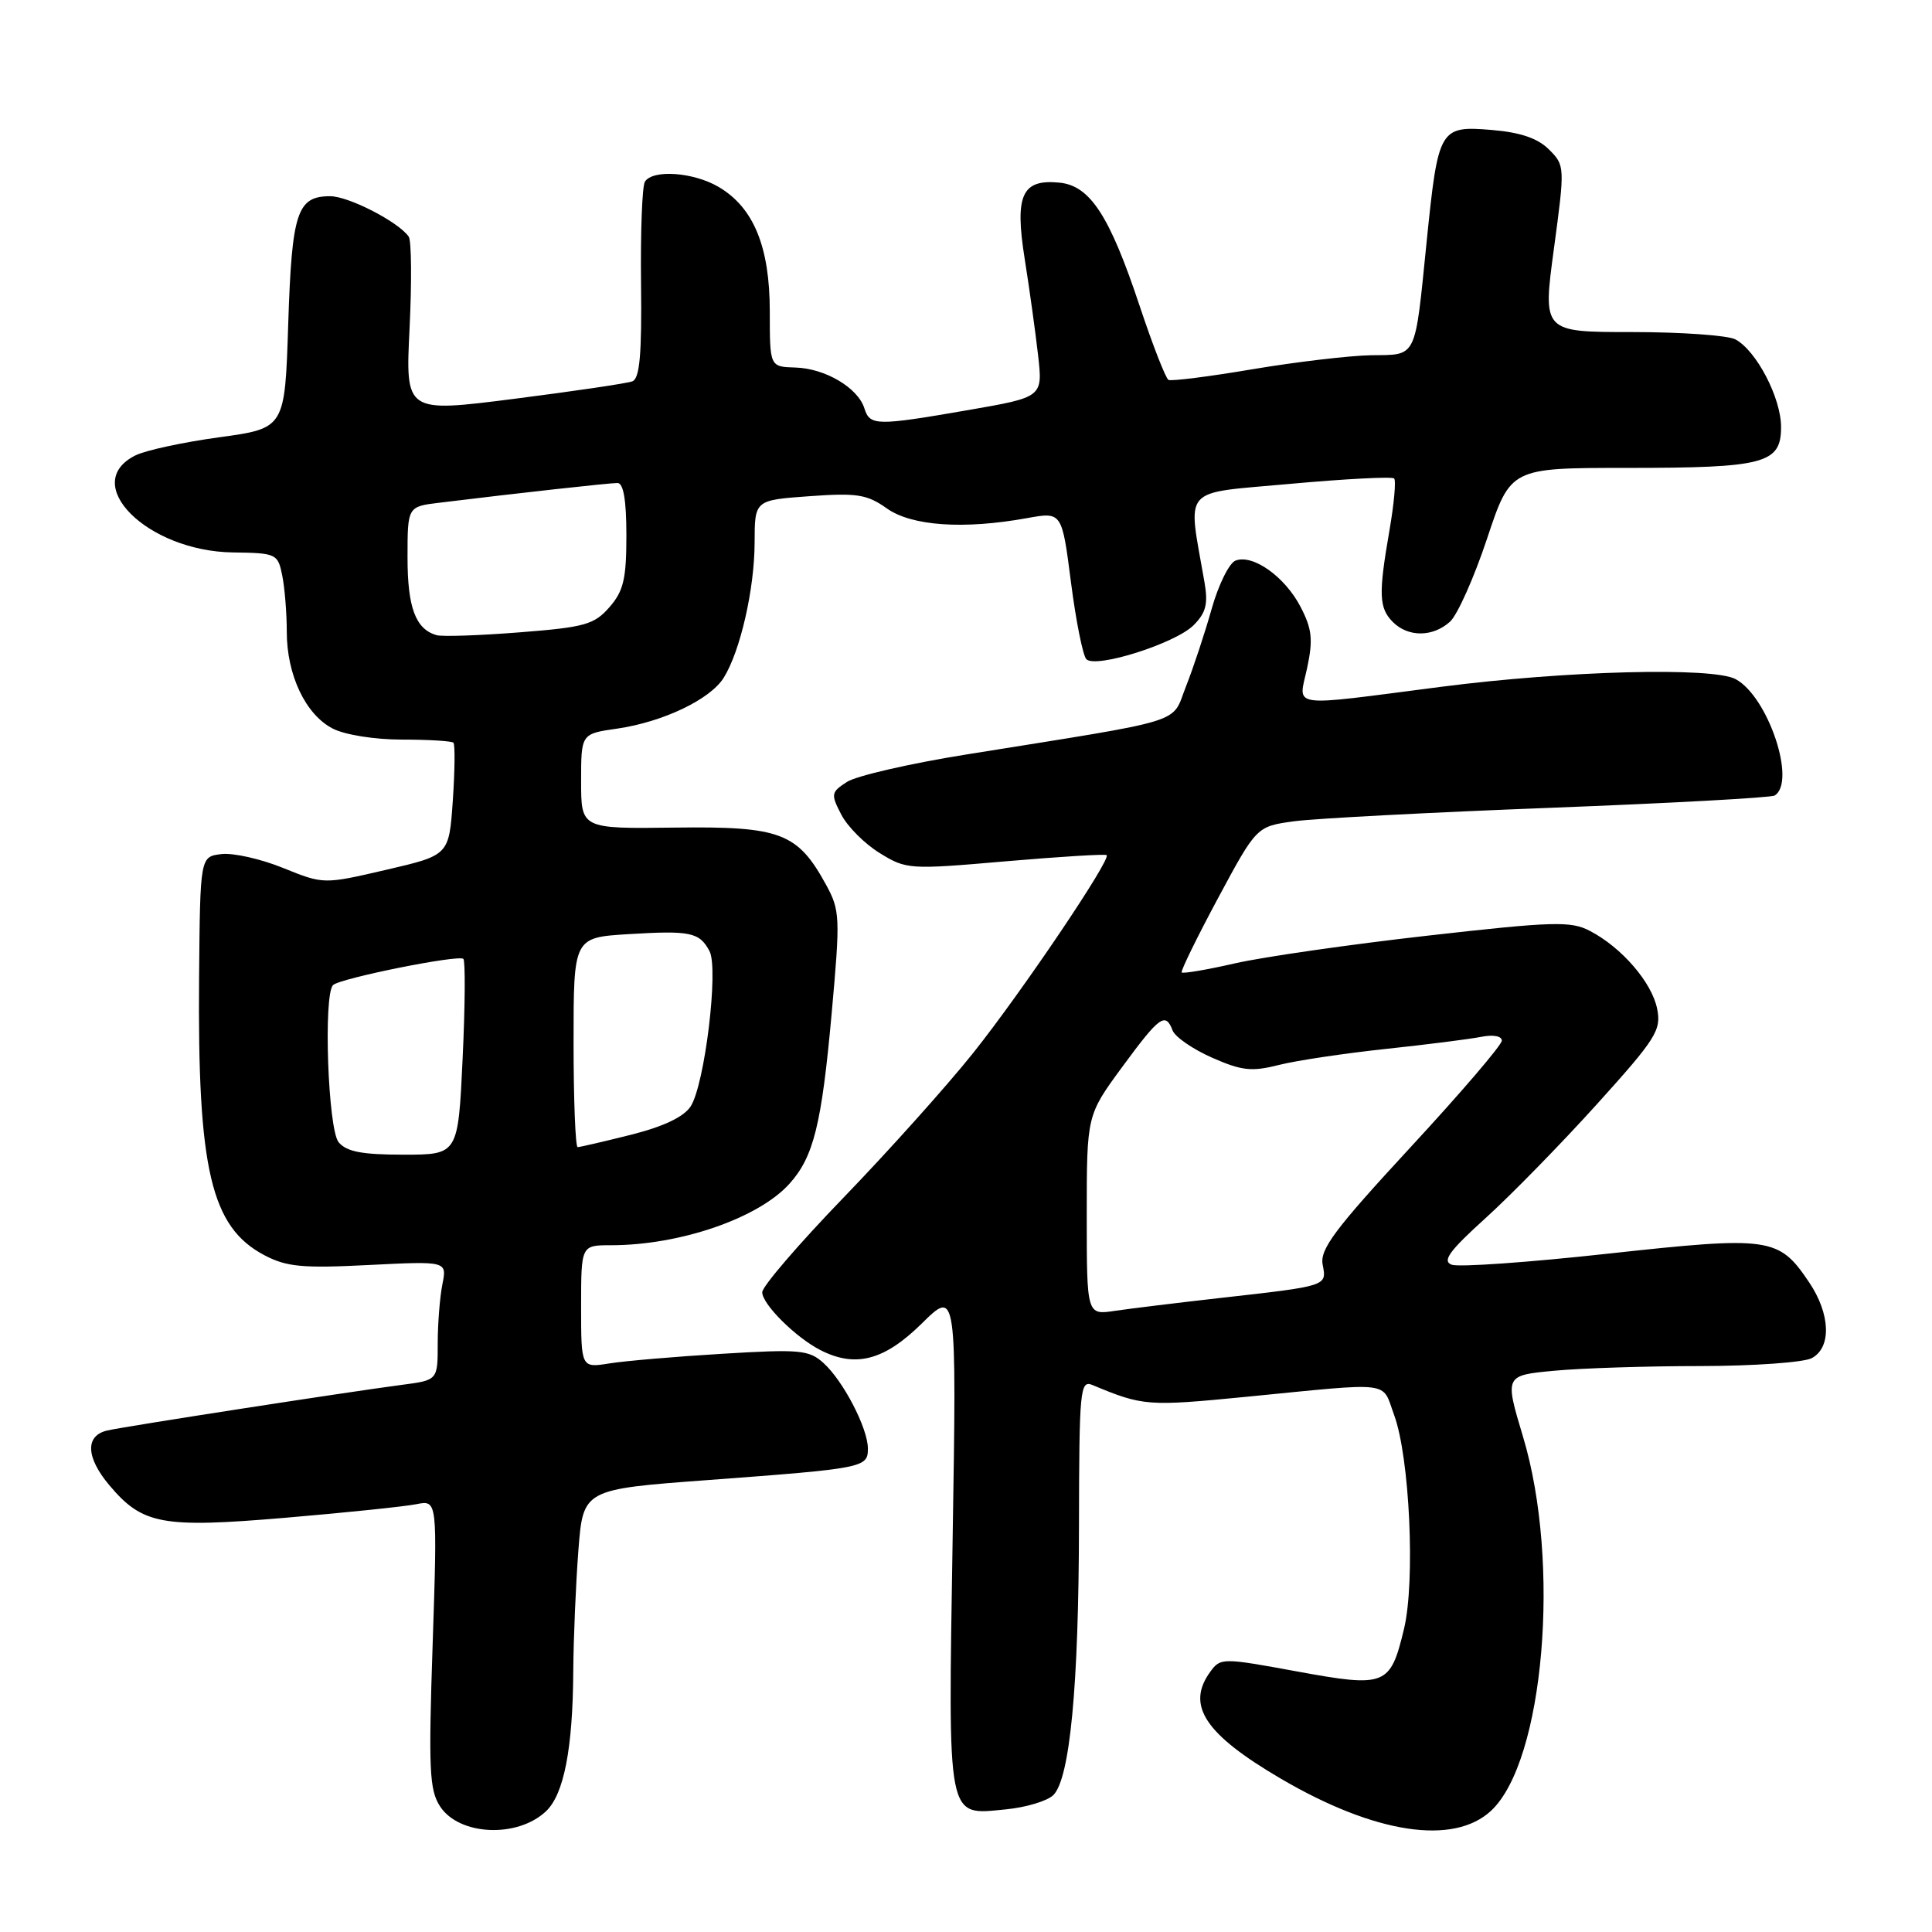 <?xml version="1.0" encoding="UTF-8" standalone="no"?>
<!DOCTYPE svg PUBLIC "-//W3C//DTD SVG 1.1//EN" "http://www.w3.org/Graphics/SVG/1.1/DTD/svg11.dtd" >
<svg xmlns="http://www.w3.org/2000/svg" xmlns:xlink="http://www.w3.org/1999/xlink" version="1.1" viewBox="0 0 256 256">
 <g >
 <path fill="currentColor"
d=" M 72.36 239.99 C 74.72 237.75 75.90 231.70 75.96 221.50 C 75.99 217.10 76.30 209.86 76.64 205.42 C 77.27 197.34 77.27 197.34 93.88 196.11 C 114.53 194.57 115.00 194.47 115.00 191.94 C 115.00 189.26 111.74 182.97 109.11 180.60 C 107.20 178.87 105.97 178.76 95.75 179.38 C 89.56 179.75 82.81 180.33 80.75 180.66 C 77.00 181.26 77.00 181.26 77.00 173.13 C 77.00 165.00 77.00 165.00 80.95 165.00 C 90.11 165.00 100.50 161.42 104.61 156.85 C 107.81 153.29 108.87 149.01 110.20 134.28 C 111.35 121.52 111.31 120.63 109.46 117.24 C 105.68 110.33 103.42 109.48 89.42 109.66 C 77.00 109.82 77.00 109.82 77.00 103.52 C 77.00 97.23 77.00 97.23 81.75 96.55 C 87.84 95.67 94.11 92.68 95.90 89.80 C 98.10 86.26 99.98 78.03 99.99 71.88 C 100.00 66.27 100.00 66.27 107.25 65.75 C 113.55 65.29 114.89 65.51 117.50 67.36 C 120.78 69.70 127.69 70.18 136.11 68.65 C 140.71 67.82 140.71 67.82 141.91 77.16 C 142.57 82.30 143.49 86.88 143.95 87.35 C 145.20 88.60 155.74 85.26 158.15 82.85 C 159.80 81.20 160.10 80.03 159.60 77.14 C 157.37 64.23 156.29 65.46 171.00 64.11 C 178.28 63.45 184.46 63.13 184.73 63.40 C 185.00 63.67 184.72 66.76 184.11 70.28 C 182.64 78.75 182.71 80.56 184.57 82.43 C 186.60 84.45 189.86 84.43 192.13 82.38 C 193.11 81.50 195.32 76.55 197.04 71.38 C 200.16 62.00 200.16 62.00 215.52 62.00 C 233.85 62.00 236.00 61.43 236.00 56.58 C 236.00 52.72 232.74 46.47 229.95 44.97 C 228.95 44.44 222.79 44.00 216.27 44.00 C 204.41 44.00 204.41 44.00 205.90 32.97 C 207.37 22.07 207.36 21.92 205.25 19.81 C 203.76 18.32 201.47 17.54 197.66 17.22 C 190.75 16.65 190.57 16.97 189.04 32.00 C 187.45 47.75 187.82 46.99 181.68 47.07 C 178.83 47.12 171.78 47.95 166.00 48.92 C 160.22 49.90 155.20 50.53 154.83 50.34 C 154.46 50.14 152.74 45.73 151.01 40.54 C 147.03 28.57 144.44 24.60 140.38 24.20 C 135.40 23.71 134.43 25.84 135.78 34.32 C 136.41 38.27 137.20 44.00 137.55 47.06 C 138.18 52.62 138.18 52.62 128.34 54.33 C 116.07 56.45 115.27 56.44 114.53 54.09 C 113.66 51.37 109.33 48.81 105.38 48.70 C 102.00 48.60 102.00 48.60 102.00 41.26 C 102.00 32.68 99.85 27.47 95.19 24.75 C 91.84 22.80 86.47 22.43 85.45 24.08 C 85.09 24.67 84.86 30.75 84.94 37.59 C 85.05 46.96 84.77 50.15 83.79 50.53 C 83.08 50.80 76.02 51.84 68.11 52.85 C 53.72 54.68 53.72 54.68 54.27 43.50 C 54.57 37.36 54.52 31.89 54.16 31.36 C 52.83 29.42 46.20 26.00 43.75 26.00 C 39.36 26.00 38.67 28.11 38.19 42.95 C 37.75 56.75 37.75 56.75 29.07 57.94 C 24.29 58.59 19.29 59.67 17.95 60.34 C 10.49 64.06 19.50 73.04 30.86 73.20 C 36.63 73.28 36.82 73.37 37.40 76.27 C 37.73 77.91 38.00 81.26 38.00 83.72 C 38.00 89.44 40.49 94.69 44.09 96.54 C 45.69 97.37 49.65 98.00 53.28 98.00 C 56.79 98.00 59.85 98.19 60.08 98.41 C 60.31 98.64 60.27 102.09 60.00 106.08 C 59.50 113.32 59.50 113.32 51.19 115.25 C 42.88 117.18 42.88 117.18 37.54 115.02 C 34.60 113.82 30.92 112.99 29.36 113.17 C 26.52 113.50 26.52 113.50 26.38 129.50 C 26.16 154.97 27.96 162.60 35.03 166.32 C 37.97 167.87 40.09 168.07 48.87 167.62 C 59.23 167.10 59.23 167.10 58.62 170.17 C 58.28 171.87 58.00 175.42 58.00 178.06 C 58.00 182.88 58.00 182.88 53.25 183.50 C 45.95 184.46 16.78 188.97 14.25 189.54 C 11.27 190.20 11.36 193.08 14.48 196.79 C 18.88 202.02 21.45 202.50 37.83 201.11 C 45.84 200.43 53.65 199.62 55.18 199.31 C 57.96 198.76 57.96 198.76 57.33 217.82 C 56.77 234.48 56.89 237.19 58.32 239.37 C 60.86 243.24 68.58 243.58 72.36 239.99 Z  M 197.60 239.91 C 204.60 233.33 206.84 207.09 201.81 190.38 C 199.37 182.25 199.37 182.25 205.94 181.63 C 209.55 181.29 218.27 181.01 225.32 181.01 C 232.36 181.00 239.00 180.53 240.07 179.96 C 242.71 178.55 242.55 174.11 239.71 169.90 C 235.69 163.93 234.58 163.77 213.13 166.11 C 202.60 167.27 193.25 167.93 192.35 167.58 C 191.07 167.09 192.04 165.75 196.84 161.41 C 200.21 158.36 206.85 151.57 211.59 146.32 C 219.45 137.62 220.15 136.50 219.58 133.67 C 218.88 130.17 214.89 125.55 210.67 123.35 C 208.15 122.03 205.85 122.09 189.17 123.98 C 178.90 125.14 167.43 126.79 163.68 127.64 C 159.93 128.50 156.73 129.04 156.58 128.85 C 156.43 128.66 158.60 124.22 161.40 119.00 C 166.51 109.50 166.51 109.50 171.50 108.82 C 174.25 108.45 189.50 107.65 205.40 107.04 C 221.29 106.43 234.68 105.70 235.15 105.41 C 238.07 103.60 234.27 92.29 229.98 89.99 C 226.94 88.36 207.54 88.87 191.00 91.00 C 170.37 93.66 172.05 93.90 173.21 88.48 C 174.00 84.74 173.85 83.33 172.33 80.41 C 170.26 76.42 166.02 73.40 163.72 74.28 C 162.87 74.60 161.45 77.49 160.55 80.68 C 159.65 83.88 158.12 88.50 157.15 90.95 C 155.15 96.01 157.74 95.21 128.00 99.98 C 120.58 101.17 113.48 102.80 112.24 103.60 C 110.11 104.97 110.07 105.23 111.47 107.93 C 112.28 109.51 114.57 111.81 116.56 113.03 C 120.08 115.21 120.47 115.24 133.24 114.13 C 140.44 113.51 146.47 113.14 146.64 113.31 C 147.23 113.90 135.37 131.47 128.97 139.50 C 125.46 143.90 117.73 152.52 111.79 158.67 C 105.86 164.81 101.00 170.46 101.00 171.23 C 101.00 172.81 105.40 177.19 108.68 178.88 C 113.33 181.27 117.15 180.28 122.10 175.41 C 126.76 170.81 126.76 170.81 126.23 203.88 C 125.63 241.76 125.38 240.51 133.29 239.75 C 135.96 239.49 138.79 238.64 139.58 237.85 C 141.77 235.66 142.94 223.40 142.97 202.14 C 143.00 184.10 143.12 182.84 144.75 183.52 C 151.47 186.32 152.06 186.36 165.18 185.08 C 184.84 183.15 183.05 182.93 184.73 187.50 C 186.79 193.08 187.55 209.55 186.04 215.83 C 184.22 223.40 183.64 223.63 171.83 221.47 C 161.98 219.66 161.72 219.66 160.38 221.50 C 157.12 225.96 159.63 229.77 169.73 235.69 C 182.19 242.99 192.63 244.57 197.60 239.91 Z  M 44.87 151.35 C 43.46 149.65 42.83 131.84 44.13 130.53 C 45.04 129.63 60.80 126.46 61.40 127.06 C 61.67 127.34 61.63 133.29 61.30 140.28 C 60.70 153.00 60.70 153.00 53.47 153.00 C 47.97 153.00 45.92 152.61 44.87 151.35 Z  M 76.00 138.11 C 76.00 124.23 76.00 124.23 83.25 123.78 C 91.48 123.28 92.67 123.52 94.01 126.02 C 95.25 128.34 93.38 143.74 91.51 146.61 C 90.60 148.00 87.91 149.28 83.61 150.36 C 80.02 151.26 76.84 152.00 76.54 152.00 C 76.25 152.00 76.00 145.75 76.00 138.11 Z  M 57.83 84.16 C 55.06 83.35 54.00 80.49 54.00 73.87 C 54.00 67.12 54.00 67.12 58.25 66.61 C 68.85 65.31 80.74 64.00 81.82 64.00 C 82.61 64.00 83.00 66.27 83.00 70.94 C 83.00 76.72 82.62 78.32 80.75 80.46 C 78.74 82.76 77.48 83.12 68.83 83.79 C 63.52 84.21 58.57 84.38 57.83 84.16 Z  M 144.00 161.02 C 144.00 147.78 144.00 147.78 148.69 141.39 C 153.66 134.63 154.43 134.07 155.38 136.55 C 155.71 137.40 158.05 139.02 160.59 140.14 C 164.53 141.88 165.84 142.03 169.47 141.11 C 171.81 140.52 178.18 139.57 183.62 138.99 C 189.05 138.41 194.74 137.69 196.25 137.39 C 197.86 137.07 199.00 137.28 199.00 137.89 C 199.00 138.47 193.55 144.83 186.89 152.03 C 176.87 162.87 174.87 165.54 175.26 167.57 C 175.81 170.44 175.98 170.38 161.50 172.01 C 156.00 172.63 149.81 173.39 147.75 173.69 C 144.00 174.26 144.00 174.26 144.00 161.02 Z "/>
</g>
</svg>